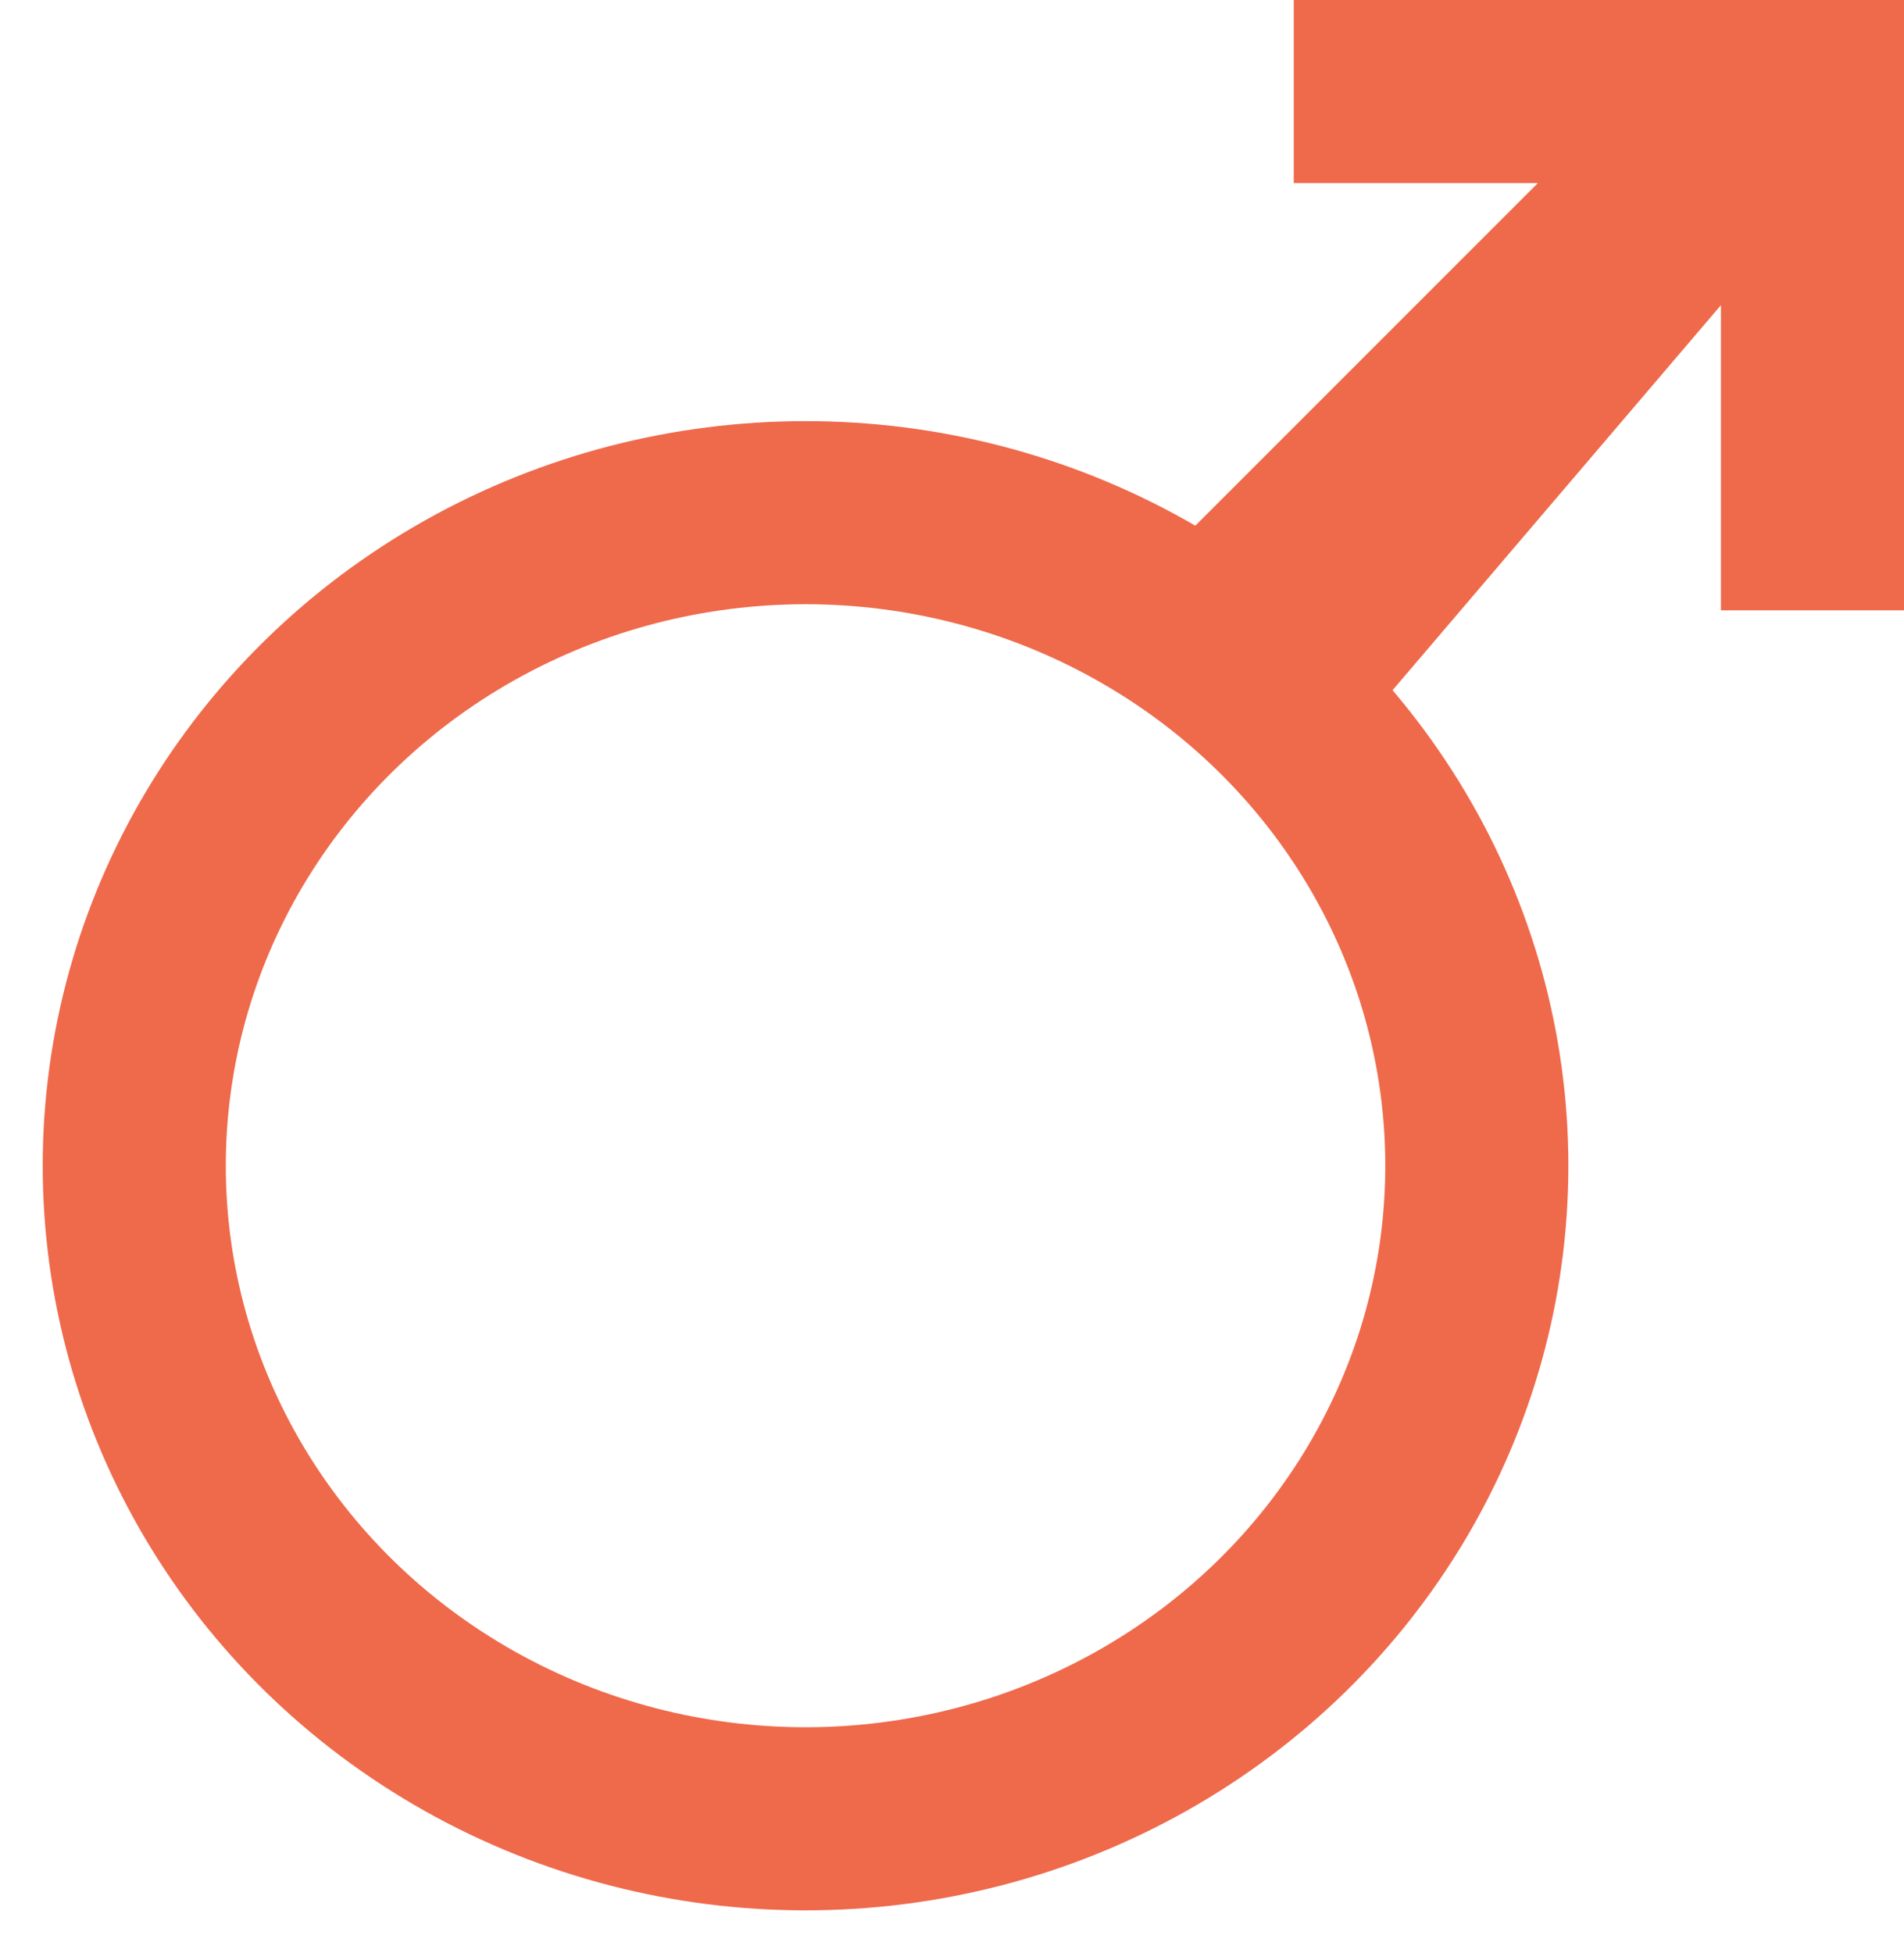 <?xml version="1.0" encoding="utf-8"?>
<!-- Generator: Adobe Illustrator 22.1.0, SVG Export Plug-In . SVG Version: 6.00 Build 0)  -->
<svg version="1.1" id="Слой_1" xmlns="http://www.w3.org/2000/svg" xmlns:xlink="http://www.w3.org/1999/xlink" x="0px" y="0px"
	 viewBox="0 0 31.2 32" style="enable-background:new 0 0 31.2 32;" xml:space="preserve">
<style type="text/css">
	.st0{fill:none;stroke:#EF694B;stroke-width:3;}
	.st1{fill:#EF694B;}
</style>
<g>
	<ellipse class="st0" cx="13.2" cy="19.1" rx="11" ry="10.7"/>
	<polygon class="st1" points="31.2,0 21.2,0 21.2,3 25.2,3 19.3,8.9 22.4,11.8 28.2,5 28.2,10 31.2,10 	"/>
</g>
</svg>
